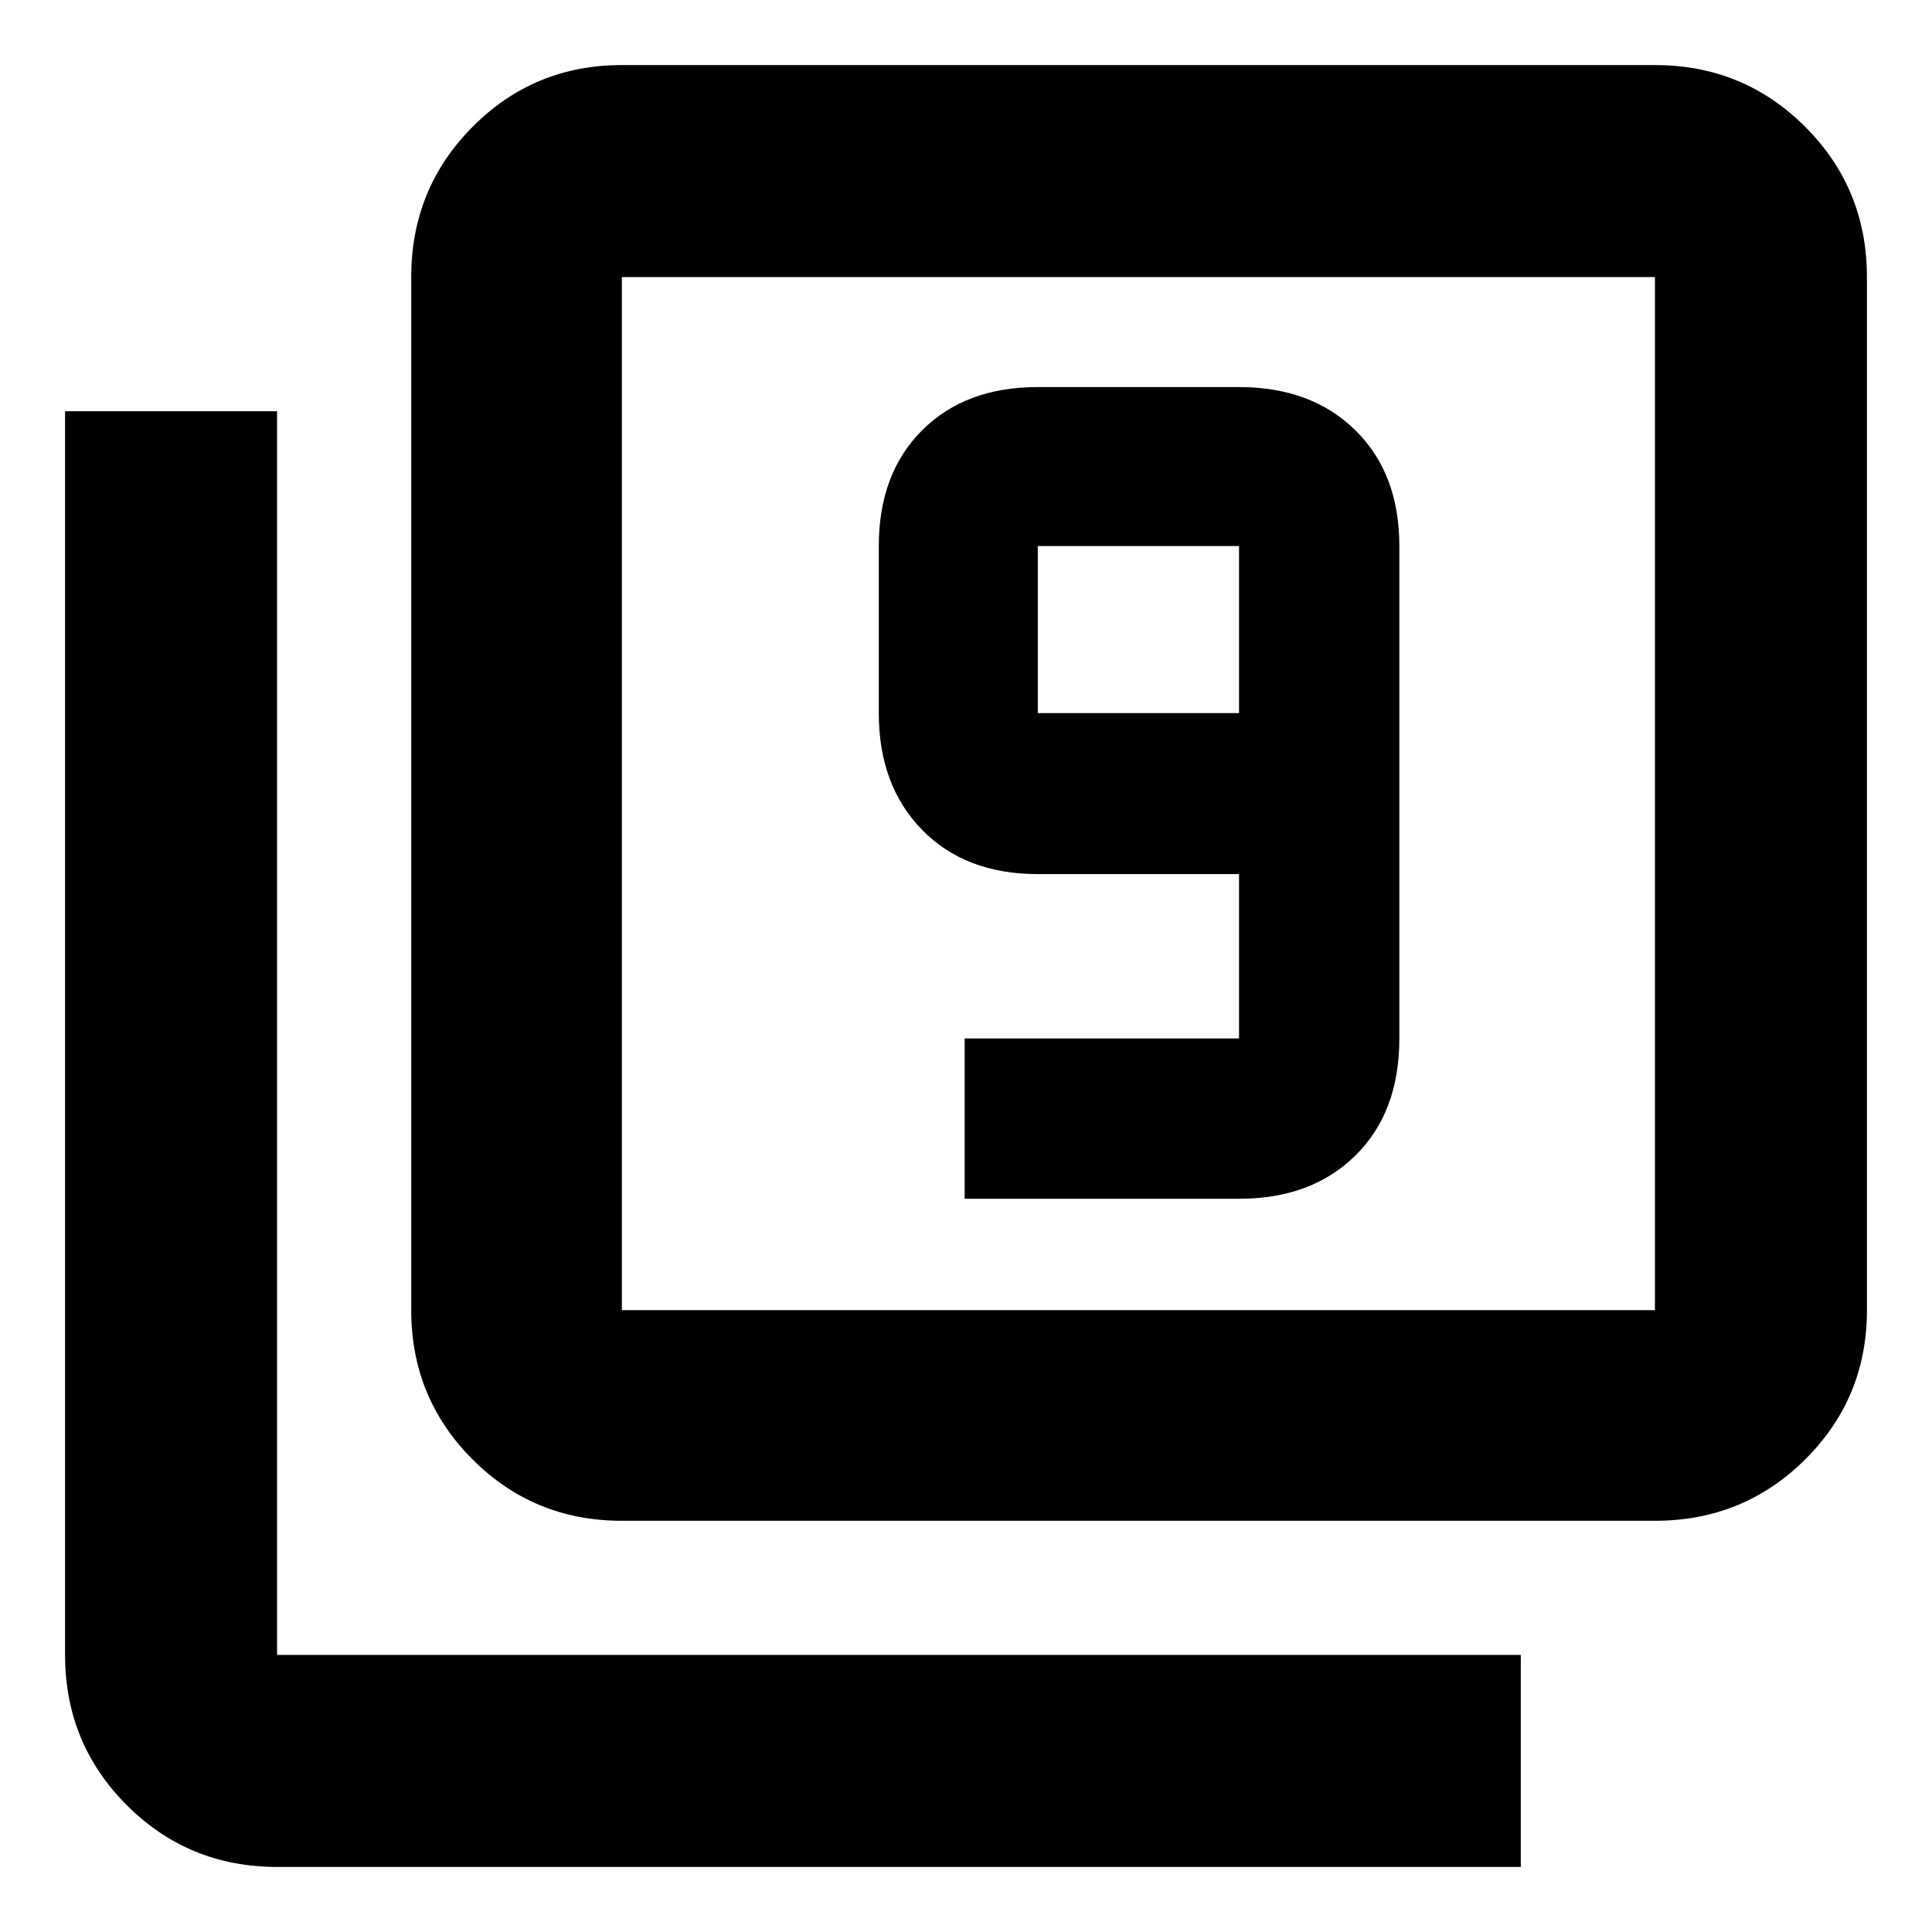 <svg xmlns="http://www.w3.org/2000/svg" height="40" viewBox="0 -960 960 960" width="40"><path d="M479.33-364.33h136.34q36 0 57.83-21.5T695.33-444v-244.67q0-36-21.83-57.5t-57.83-21.5h-100q-36 0-57.5 21.5t-21.5 57.5v83q0 36 21.5 58t57.5 22h100V-444H479.33v79.67Zm136.34-241.34h-100v-83h100v83ZM309-204.33q-43.7 0-74.18-30.49-30.49-30.48-30.49-74.18v-513.33q0-43.98 30.49-74.66 30.48-30.68 74.18-30.68h513.33q43.98 0 74.66 30.68t30.68 74.66V-309q0 43.7-30.68 74.18-30.68 30.49-74.66 30.49H309ZM309-309h513.33v-513.33H309V-309ZM137.67-32.33q-43.98 0-74.66-30.68t-30.68-74.66v-618h105.34v618h618v105.34h-618Zm171.33-790V-309v-513.33Z"/></svg>